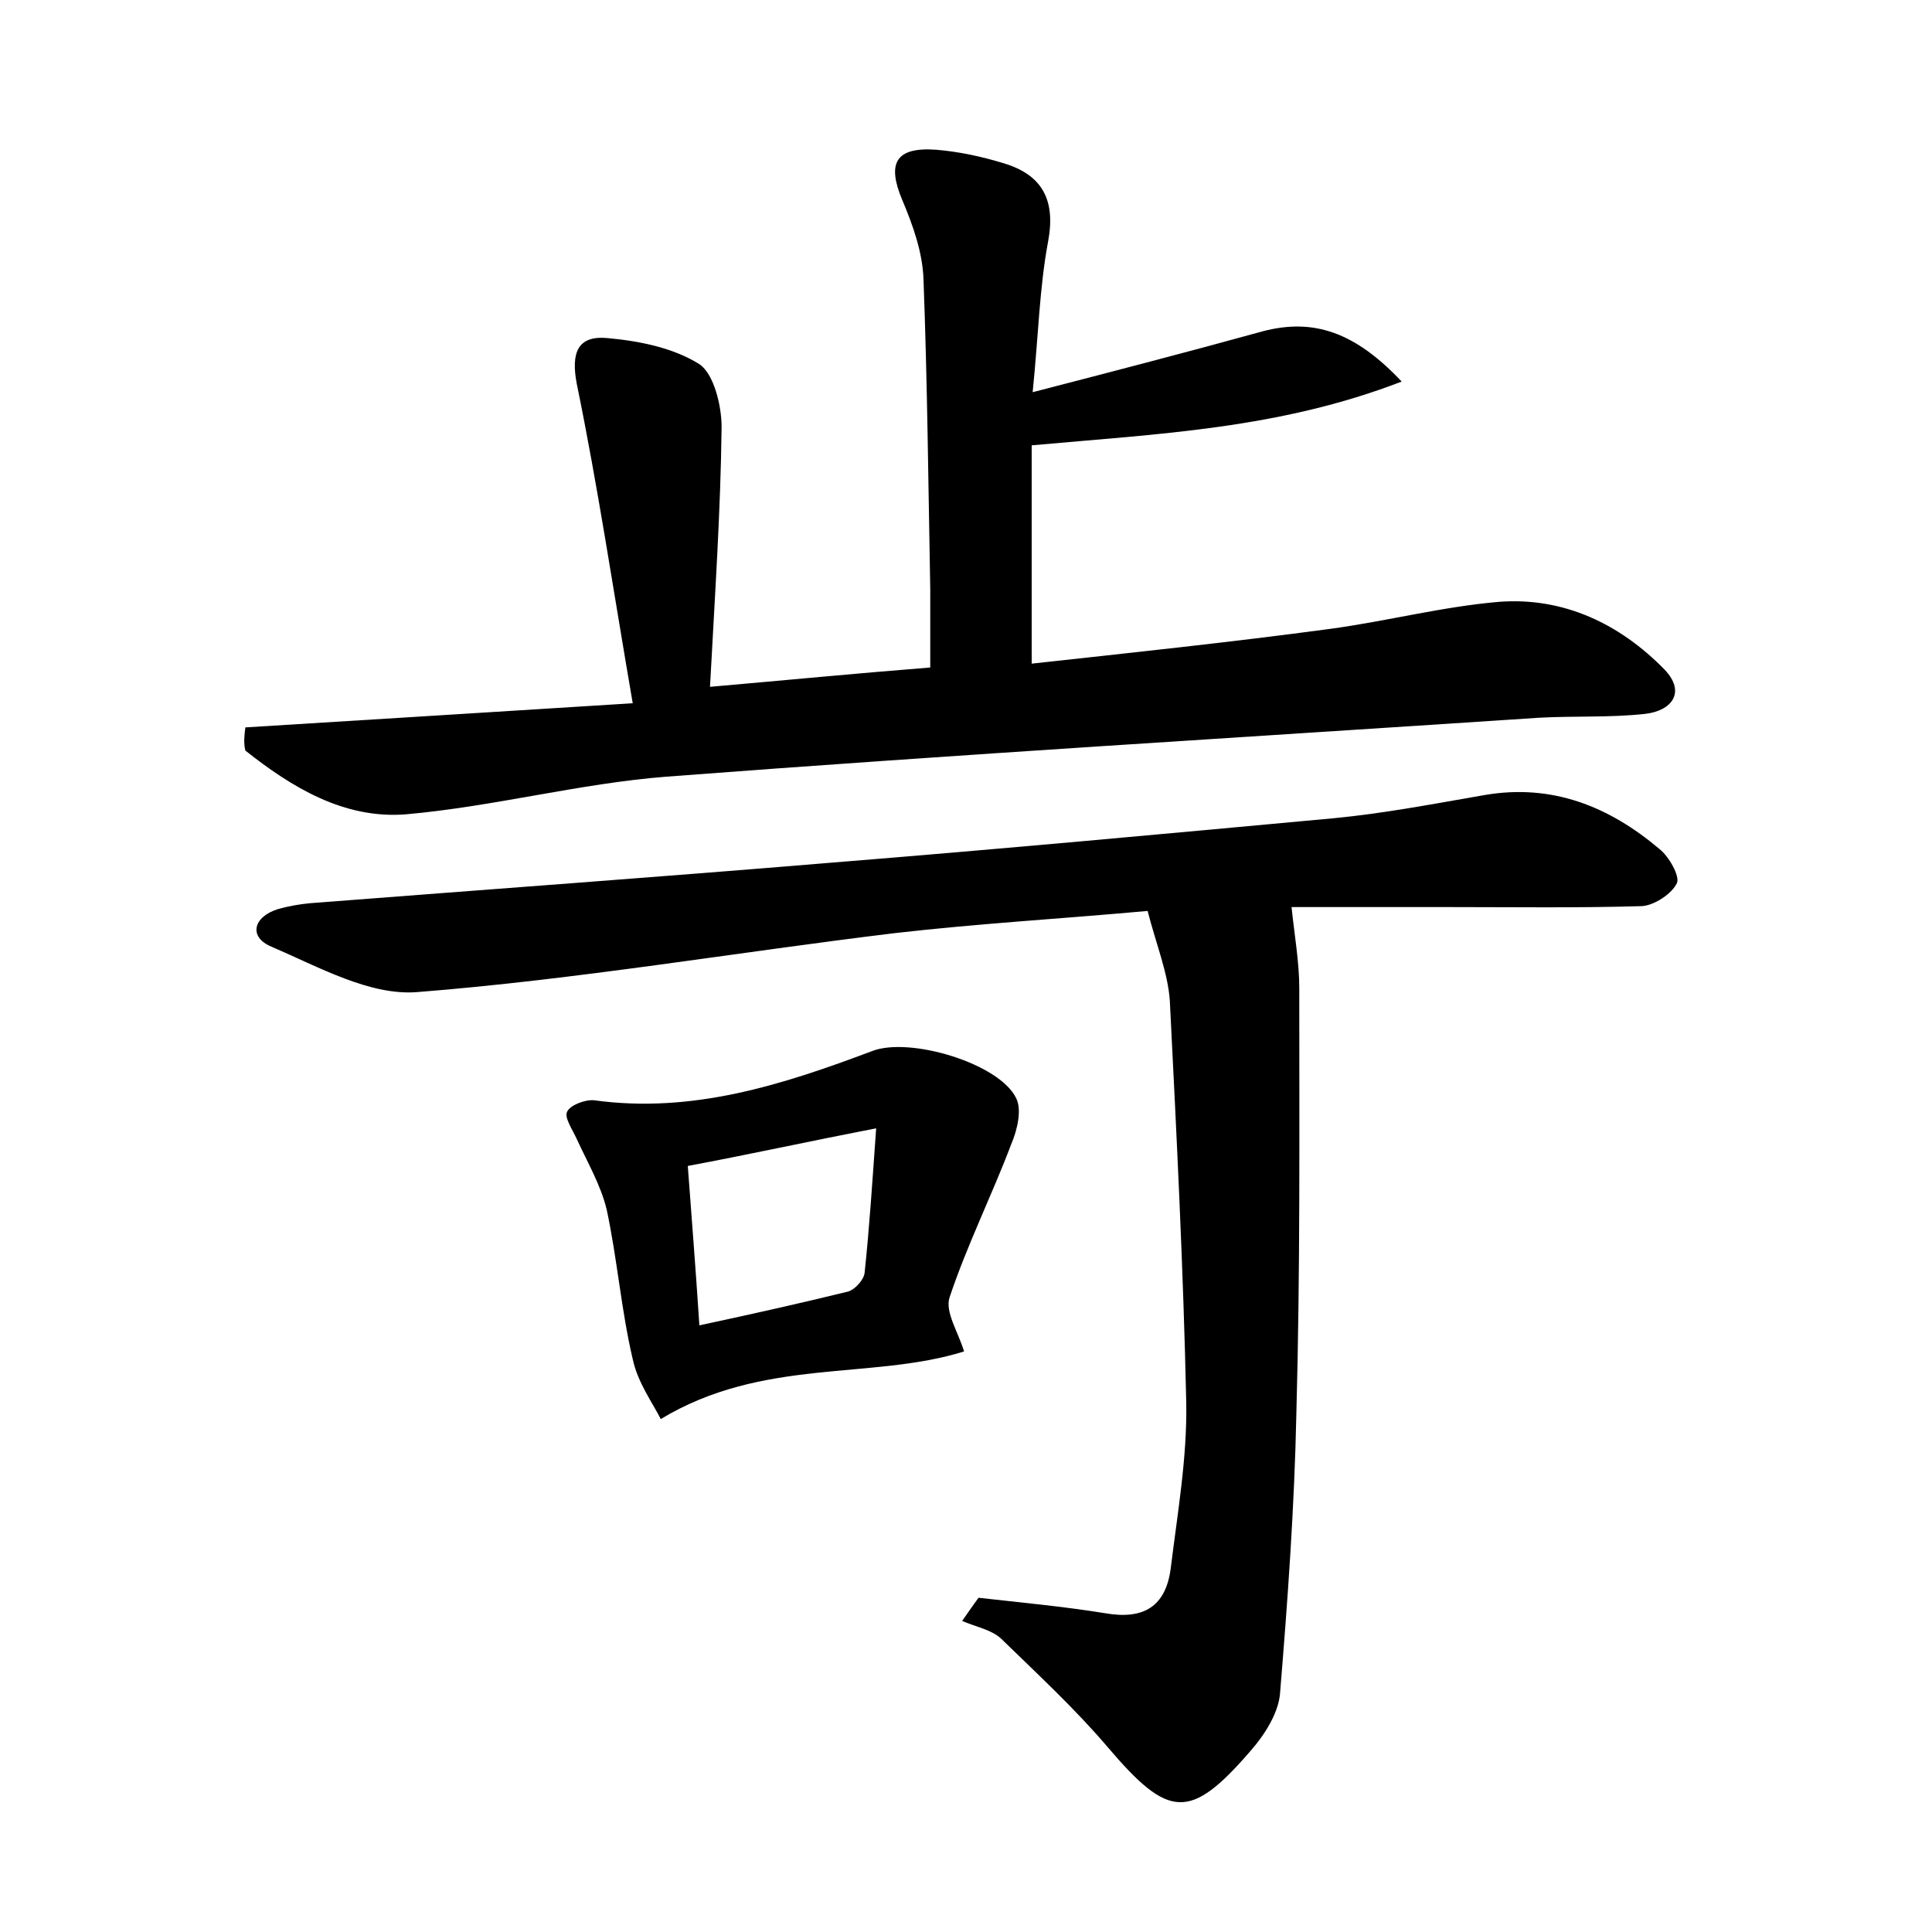 <?xml version="1.0" encoding="utf-8"?>
<!-- Generator: Adobe Illustrator 22.0.0, SVG Export Plug-In . SVG Version: 6.00 Build 0)  -->
<svg version="1.1" id="图层_1" xmlns="http://www.w3.org/2000/svg" xmlns:xlink="http://www.w3.org/1999/xlink" x="0px" y="0px"
	 viewBox="0 0 200 200" style="enable-background:new 0 0 200 200;" xml:space="preserve">
<style type="text/css">
	.st0{fill:#FFFFFF;}
</style>
<g>
	
	<path d="M25.4,75.3c12.9-0.8,25.8-1.6,40.1-2.5c-2-11.6-3.6-22.4-5.8-33.1c-0.6-3.2,0.1-5,3.2-4.7c3.3,0.3,6.8,1,9.5,2.7
		c1.5,1,2.3,4.3,2.3,6.5c-0.1,8.7-0.7,17.5-1.2,26.9c8-0.7,15.2-1.4,22.8-2c0-2.8,0-5.5,0-8.1c-0.2-10.7-0.3-21.4-0.7-32.1
		c-0.1-2.8-1.1-5.6-2.2-8.2c-1.6-3.8-0.7-5.5,3.5-5.2c2.4,0.2,4.7,0.7,7,1.4c4,1.2,5.4,3.8,4.6,8.1c-0.9,4.8-1,9.7-1.6,15.6
		c8.5-2.2,16.2-4.2,23.8-6.3c5.3-1.4,9.6,0.1,14.4,5.2c-12.7,4.9-25.1,5.4-38.3,6.6c0,7.1,0,14.5,0,22.6c10-1.1,20.5-2.2,30.9-3.6
		c5.9-0.8,11.6-2.3,17.5-2.8c6.7-0.5,12.5,2.3,17.1,7c2.3,2.4,0.7,4.3-2,4.6c-3.6,0.4-7.4,0.2-11,0.4c-30.1,2-60.2,3.8-90.3,6.1
		c-9,0.7-17.9,3.1-27,3.9c-6.4,0.5-11.8-2.8-16.6-6.6C25.2,76.9,25.3,76.1,25.4,75.3z"/>
	<path d="M101.3,165.4c4.4,0.5,8.8,0.9,13.1,1.6c4,0.7,6.3-0.7,6.8-4.7c0.7-5.7,1.7-11.4,1.6-17.1c-0.3-13.9-1-27.7-1.7-41.6
		c-0.2-2.9-1.4-5.8-2.3-9.3c-8.8,0.8-17.5,1.3-26.2,2.3c-16.5,2-32.9,4.8-49.4,6.1c-4.9,0.4-10.2-2.6-15.1-4.7
		c-2.4-1-1.9-3.1,0.7-3.9c1.1-0.3,2.2-0.5,3.3-0.6c18-1.4,36-2.7,54-4.2c17.4-1.4,34.7-3,52-4.6c5.2-0.5,10.4-1.5,15.6-2.4
		c7-1.2,12.9,1.2,18.1,5.6c1,0.8,2.1,2.8,1.8,3.5c-0.5,1.1-2.3,2.3-3.6,2.4c-6.7,0.2-13.4,0.1-20.1,0.1c-5.6,0-11.1,0-16.2,0
		c0.3,2.9,0.8,5.7,0.8,8.4c0,14.7,0.1,29.3-0.3,44c-0.2,9.7-0.9,19.4-1.7,29.1c-0.2,2-1.6,4.2-3,5.8c-6.3,7.3-8.5,7.1-14.8-0.3
		c-3.4-4-7.3-7.6-11.1-11.3c-1-0.9-2.6-1.2-4-1.8C100.1,167.1,100.7,166.2,101.3,165.4z"/>
	<path d="M68.4,146.9c-0.8-1.6-2.4-3.8-2.9-6.2c-1.2-5.1-1.6-10.4-2.7-15.5c-0.6-2.5-2-4.9-3.1-7.3c-0.4-0.9-1.3-2.2-1-2.8
		c0.3-0.7,1.9-1.3,2.8-1.2c10.2,1.4,19.5-1.6,28.8-5.1c3.9-1.5,13.2,1.3,14.9,4.9c0.6,1.2,0.1,3.3-0.5,4.7c-2,5.3-4.6,10.5-6.4,15.9
		c-0.5,1.5,0.9,3.6,1.5,5.6C90.2,142.9,79,140.5,68.4,146.9z M72.4,137.2c5.6-1.2,10.5-2.3,15.4-3.5c0.7-0.2,1.6-1.2,1.7-1.9
		c0.5-4.7,0.8-9.4,1.2-15c-7.2,1.4-13.1,2.7-19.5,3.9C71.6,126.1,72,131.1,72.4,137.2z"/>
	
</g>
</svg>
